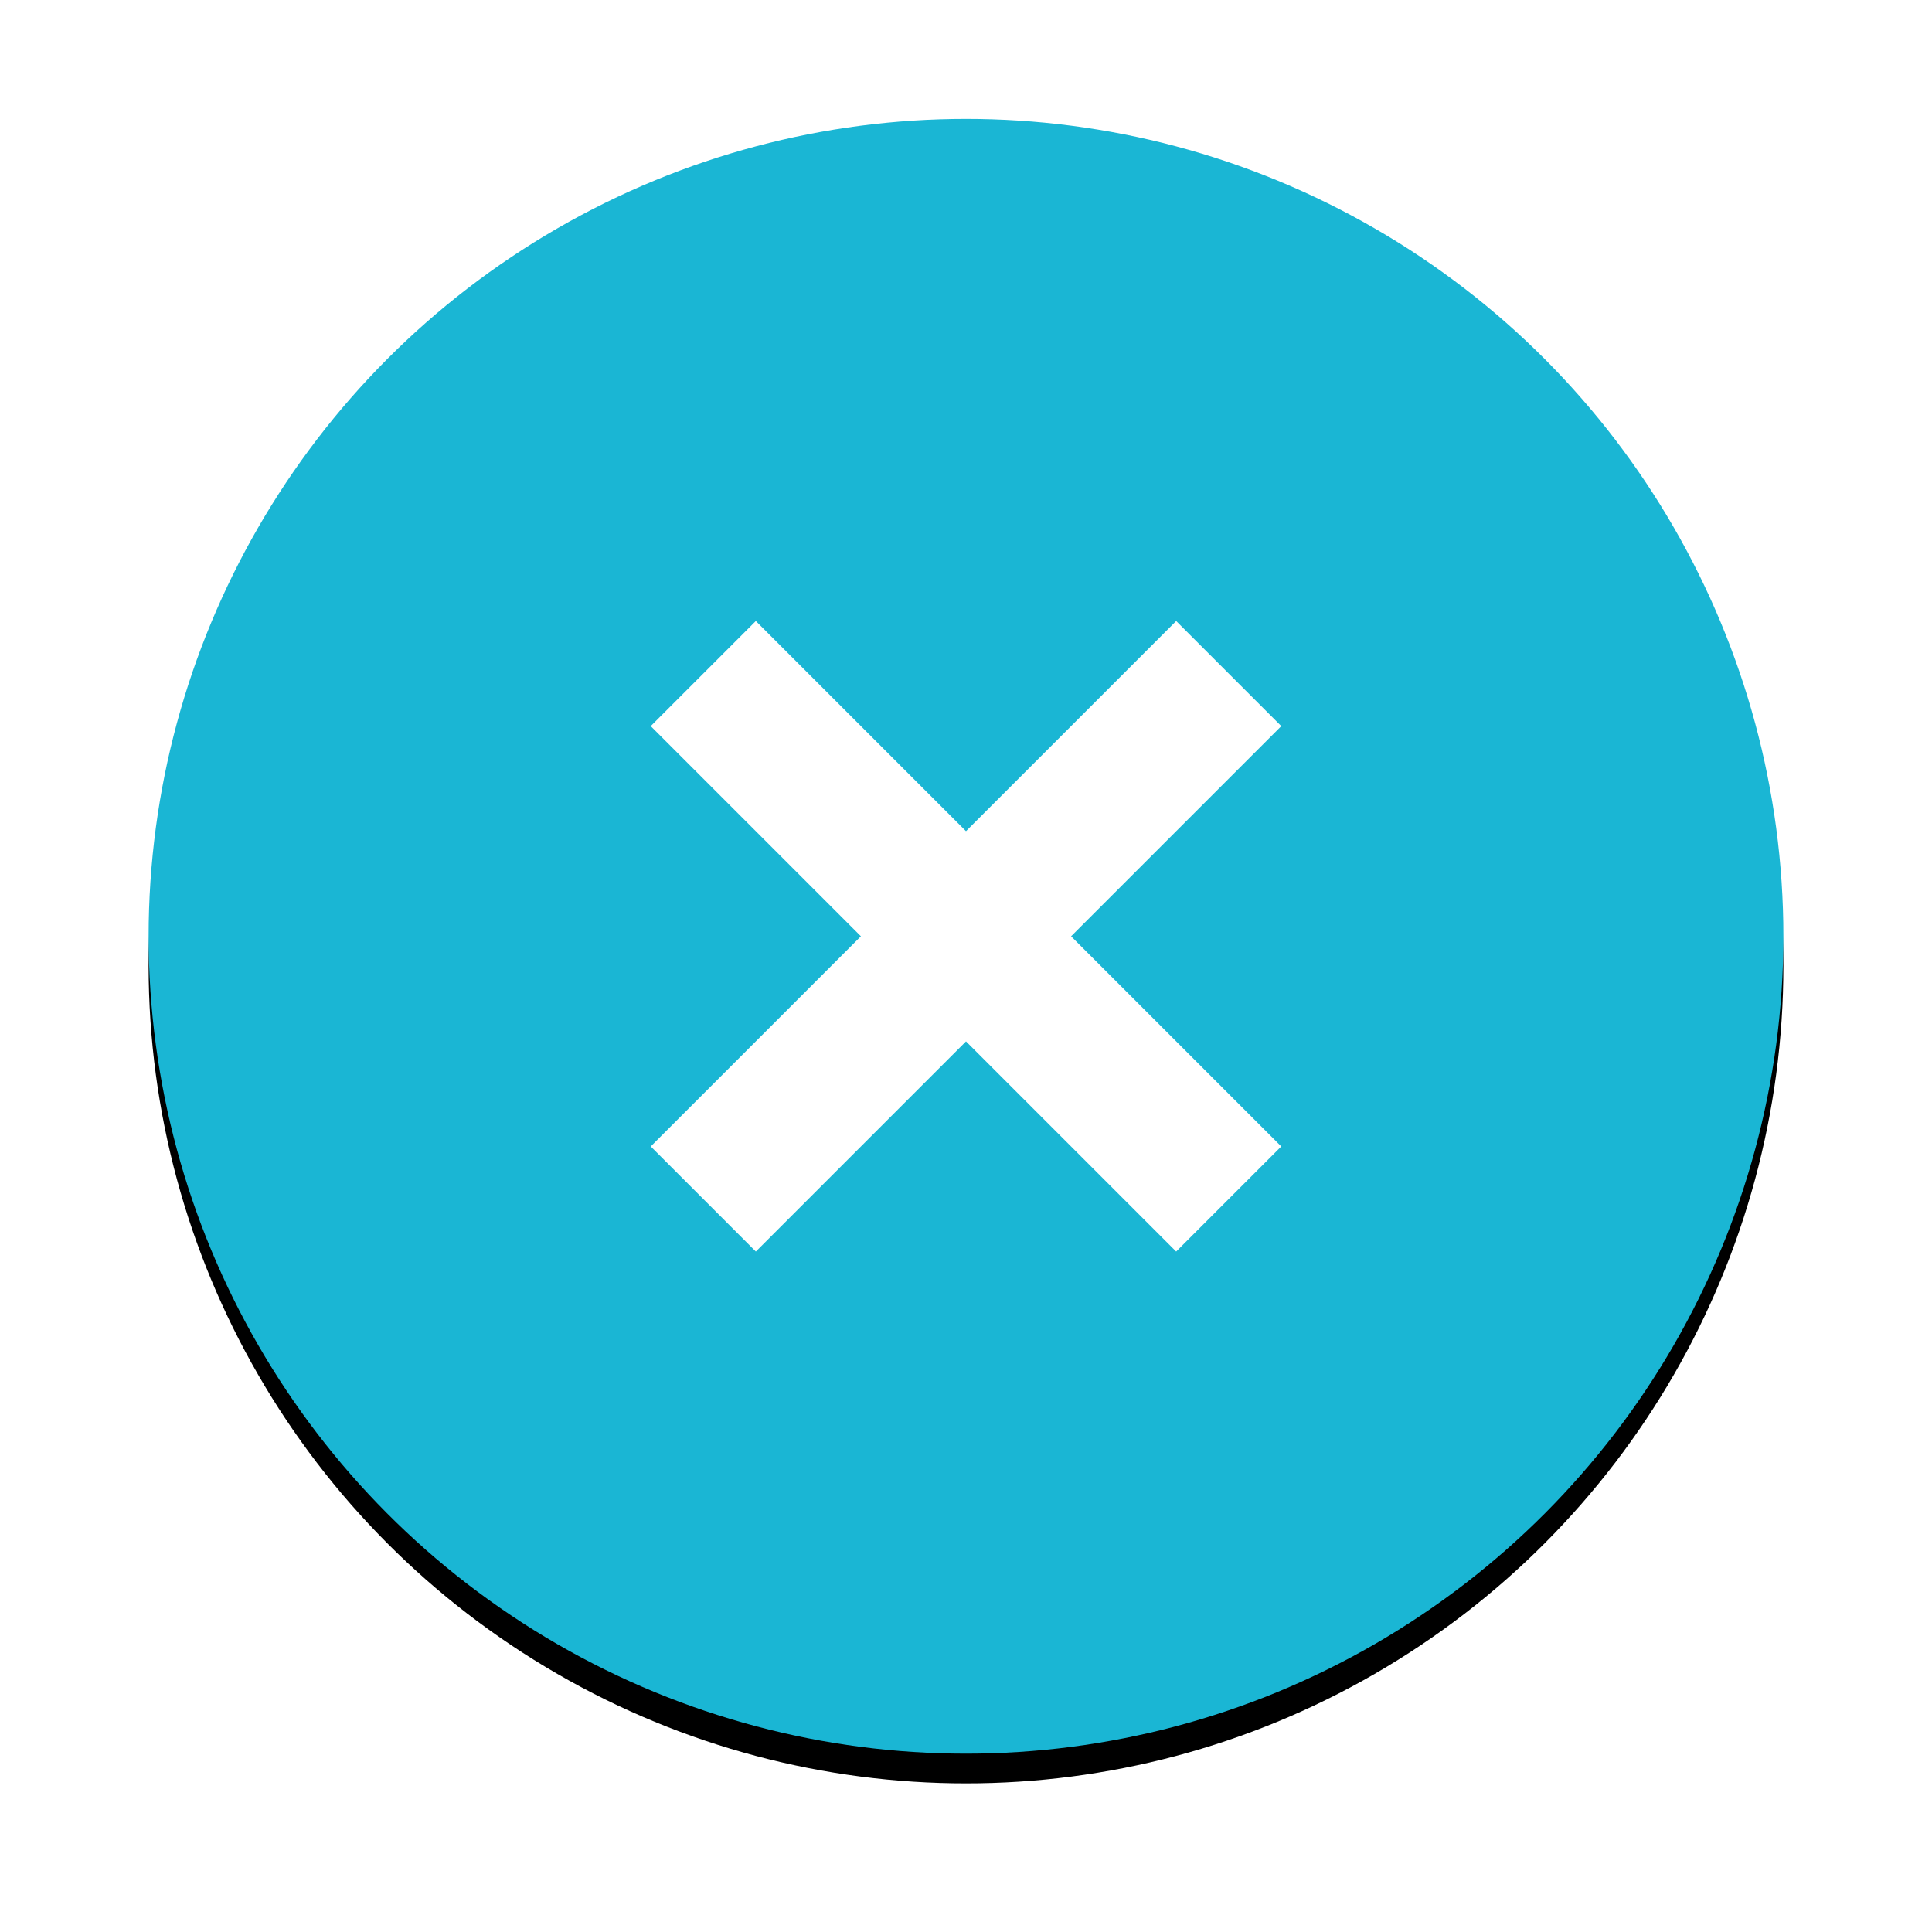 <?xml version="1.0" encoding="UTF-8"?>
<svg width="65px" height="65px" viewBox="0 0 65 65" version="1.1" xmlns="http://www.w3.org/2000/svg" xmlns:xlink="http://www.w3.org/1999/xlink">
    <!-- Generator: Sketch 46.2 (44496) - http://www.bohemiancoding.com/sketch -->
    <title>ExitActive</title>
    <desc>Created with Sketch.</desc>
    <defs>
        <circle id="path-1" cx="27.5" cy="27.5" r="27.5"></circle>
        <filter x="-14.5%" y="-12.7%" width="129.1%" height="129.1%" filterUnits="objectBoundingBox" id="filter-2">
            <feMorphology radius="0.5" operator="dilate" in="SourceAlpha" result="shadowSpreadOuter1"></feMorphology>
            <feOffset dx="0" dy="1" in="shadowSpreadOuter1" result="shadowOffsetOuter1"></feOffset>
            <feGaussianBlur stdDeviation="2" in="shadowOffsetOuter1" result="shadowBlurOuter1"></feGaussianBlur>
            <feColorMatrix values="0 0 0 0 0   0 0 0 0 0   0 0 0 0 0  0 0 0 0.5 0" type="matrix" in="shadowBlurOuter1"></feColorMatrix>
        </filter>
    </defs>
    <g id="Symbols" stroke="none" stroke-width="1" fill="none" fill-rule="evenodd">
        <g id="Exit" transform="translate(0, -1)">
            <g id="ExitActive" transform="translate(5, 5)">
                <g id="Oval-3">
                    <use fill="black" fill-opacity="1" filter="url(#filter-2)" xlink:href="#path-1"></use>
                    <use fill="#1AB6D4" fill-rule="evenodd" xlink:href="#path-1"></use>
                </g>
                <path d="M31.036,27.5 L38.107,20.429 L34.571,16.893 L27.5,23.964 L20.429,16.893 L16.893,20.429 L23.964,27.5 L16.893,34.571 L20.429,38.107 L27.5,31.036 L34.571,38.107 L38.107,34.571 L31.036,27.5 Z" id="Combined-Shape" fill="#FFFFFF"></path>
            </g>
        </g>
    </g>
</svg>